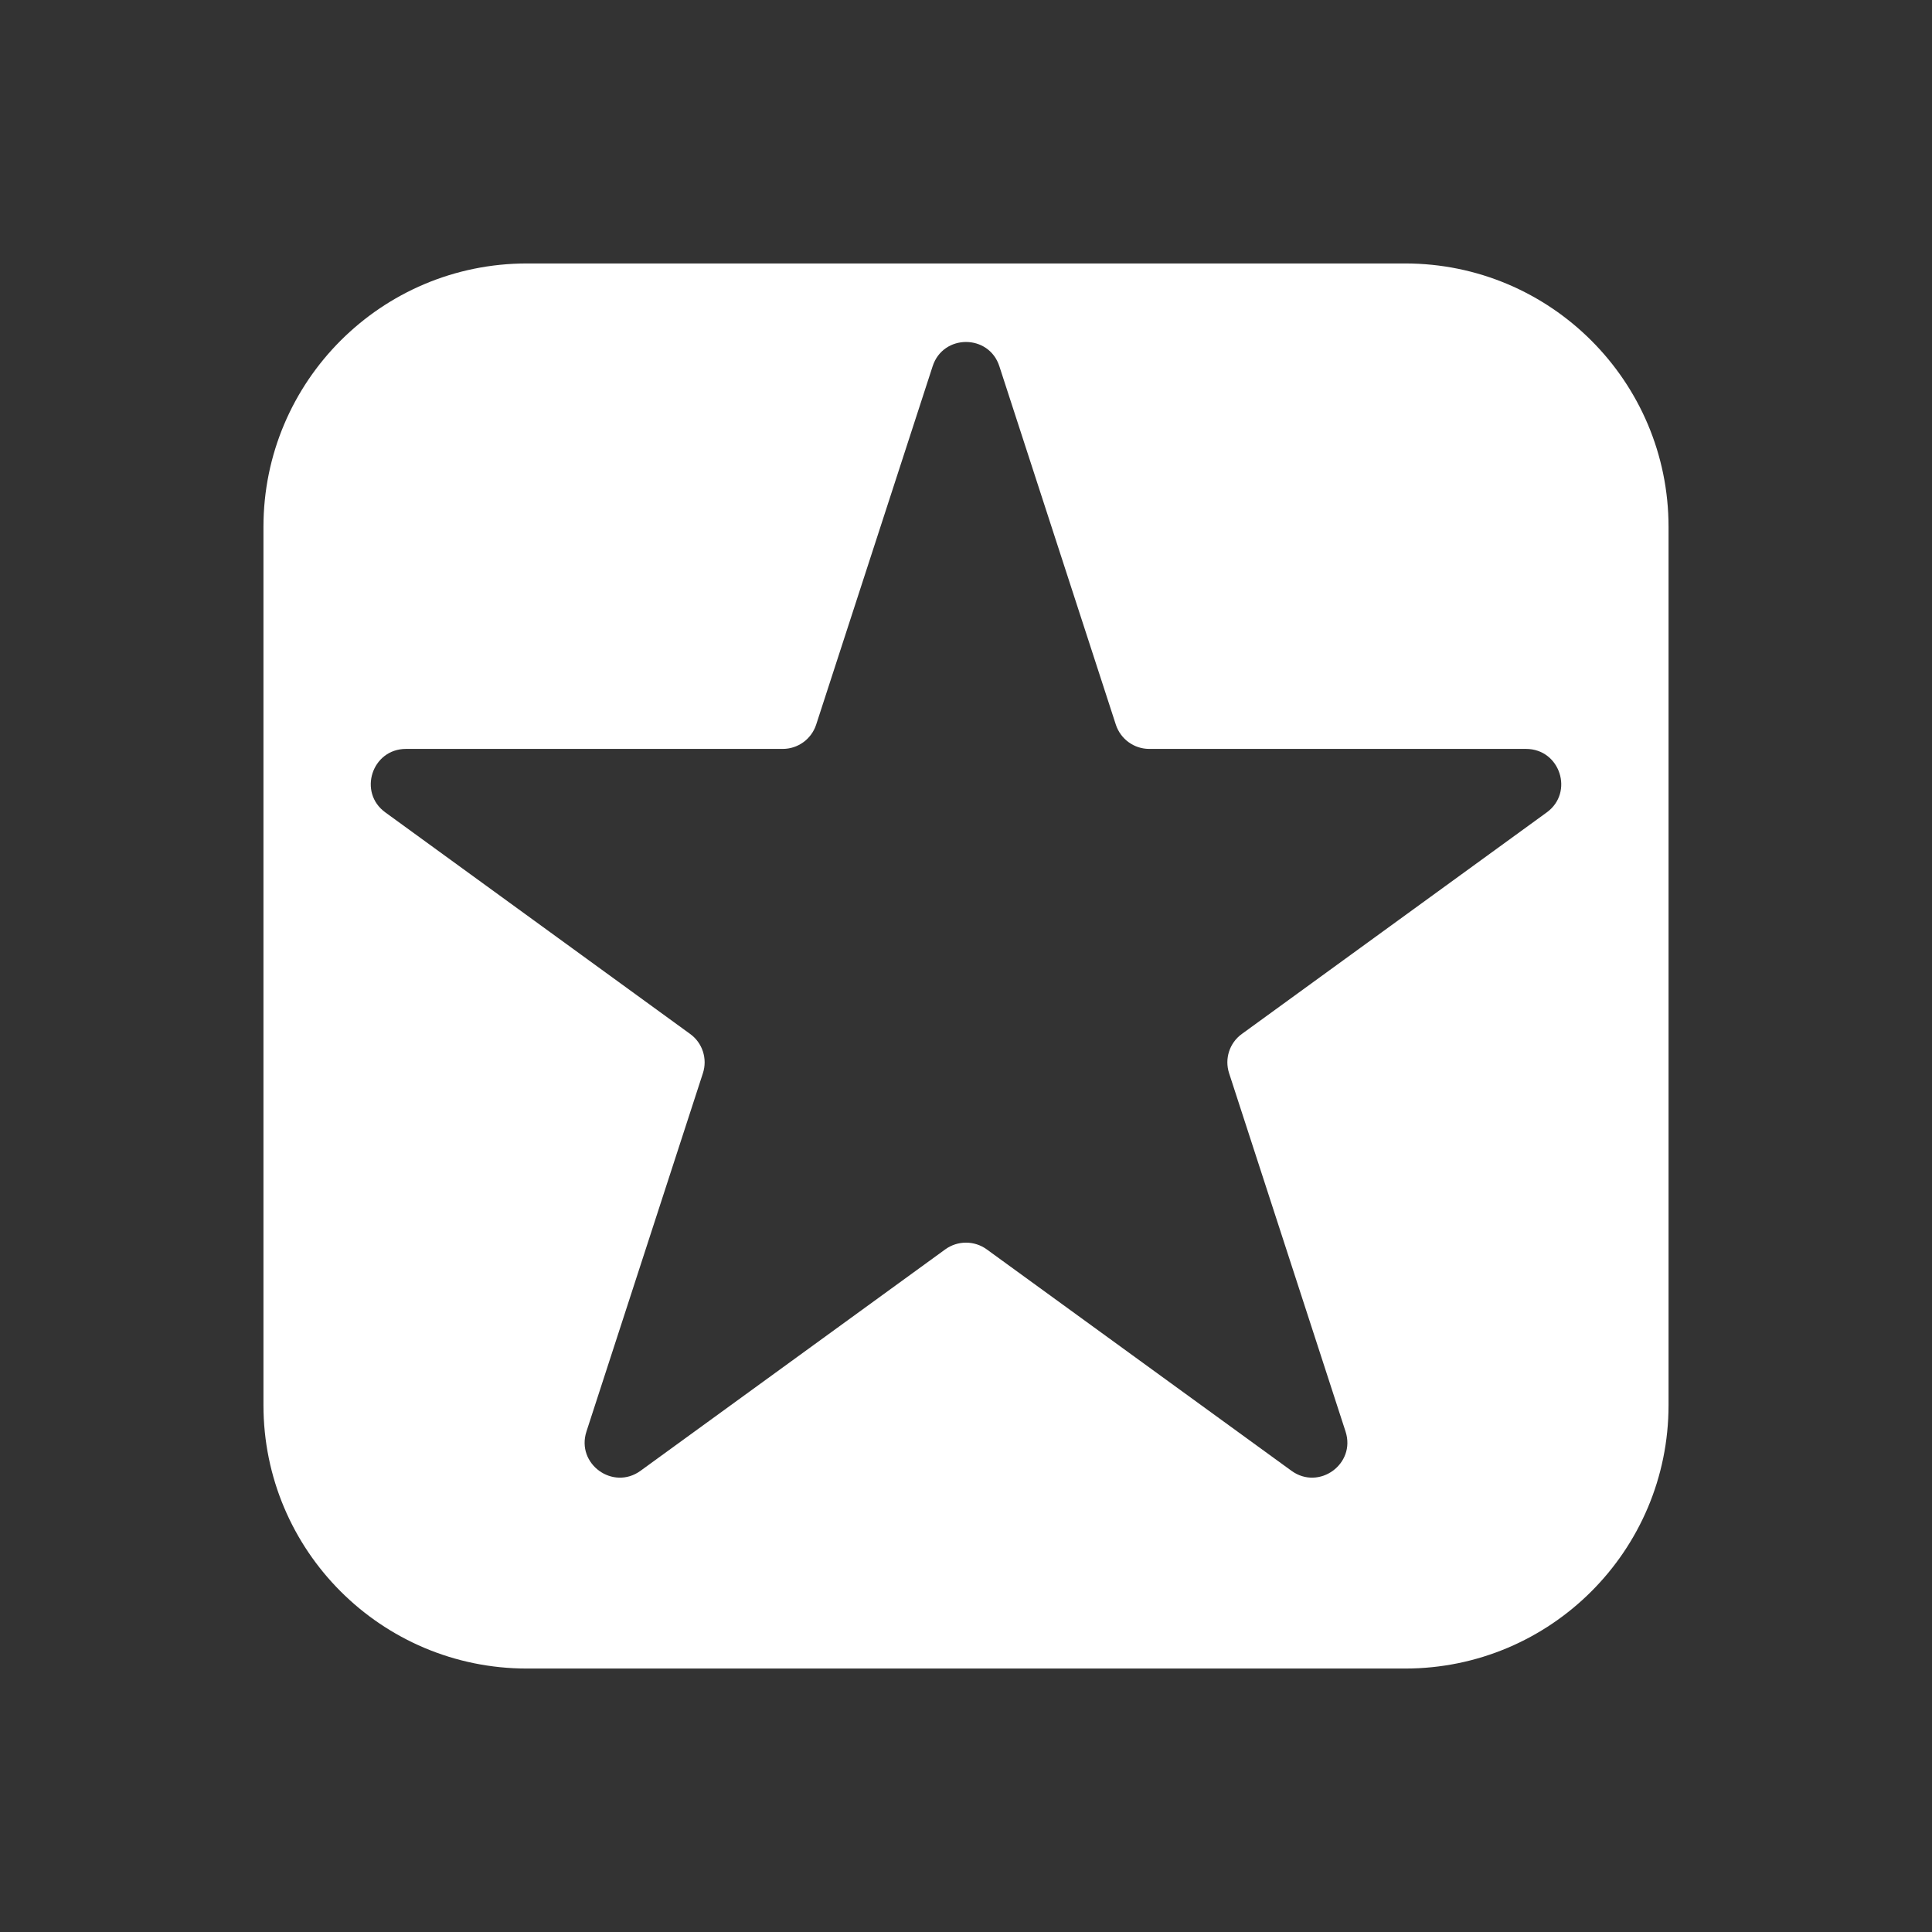 <svg width="22" height="22" viewBox="0 0 22 22" fill="none" xmlns="http://www.w3.org/2000/svg">
<rect x="0" y="0" width="22" height="22" fill="#333333" stroke="none"/>
<path fill-rule="evenodd" clip-rule="evenodd" d="M6 3C4.343 3 3 4.343 3 6V16C3 17.657 4.343 19 6 19H16C17.657 19 19 17.657 19 16V6C19 4.343 17.657 3 16 3H6ZM11.38 4.171C11.261 3.802 10.739 3.802 10.62 4.171L9.294 8.251C9.24 8.416 9.087 8.528 8.913 8.528H4.623C4.235 8.528 4.074 9.024 4.388 9.251L7.859 11.774C7.999 11.875 8.058 12.056 8.004 12.221L6.678 16.301C6.558 16.67 6.98 16.976 7.294 16.748L10.765 14.226C10.905 14.125 11.095 14.125 11.235 14.226L14.706 16.748C15.02 16.976 15.442 16.67 15.322 16.301L13.996 12.221C13.942 12.056 14.001 11.875 14.141 11.774L17.613 9.251C17.926 9.024 17.765 8.528 17.377 8.528H13.087C12.913 8.528 12.76 8.416 12.706 8.251L11.38 4.171Z" fill="white"/>
</svg>
